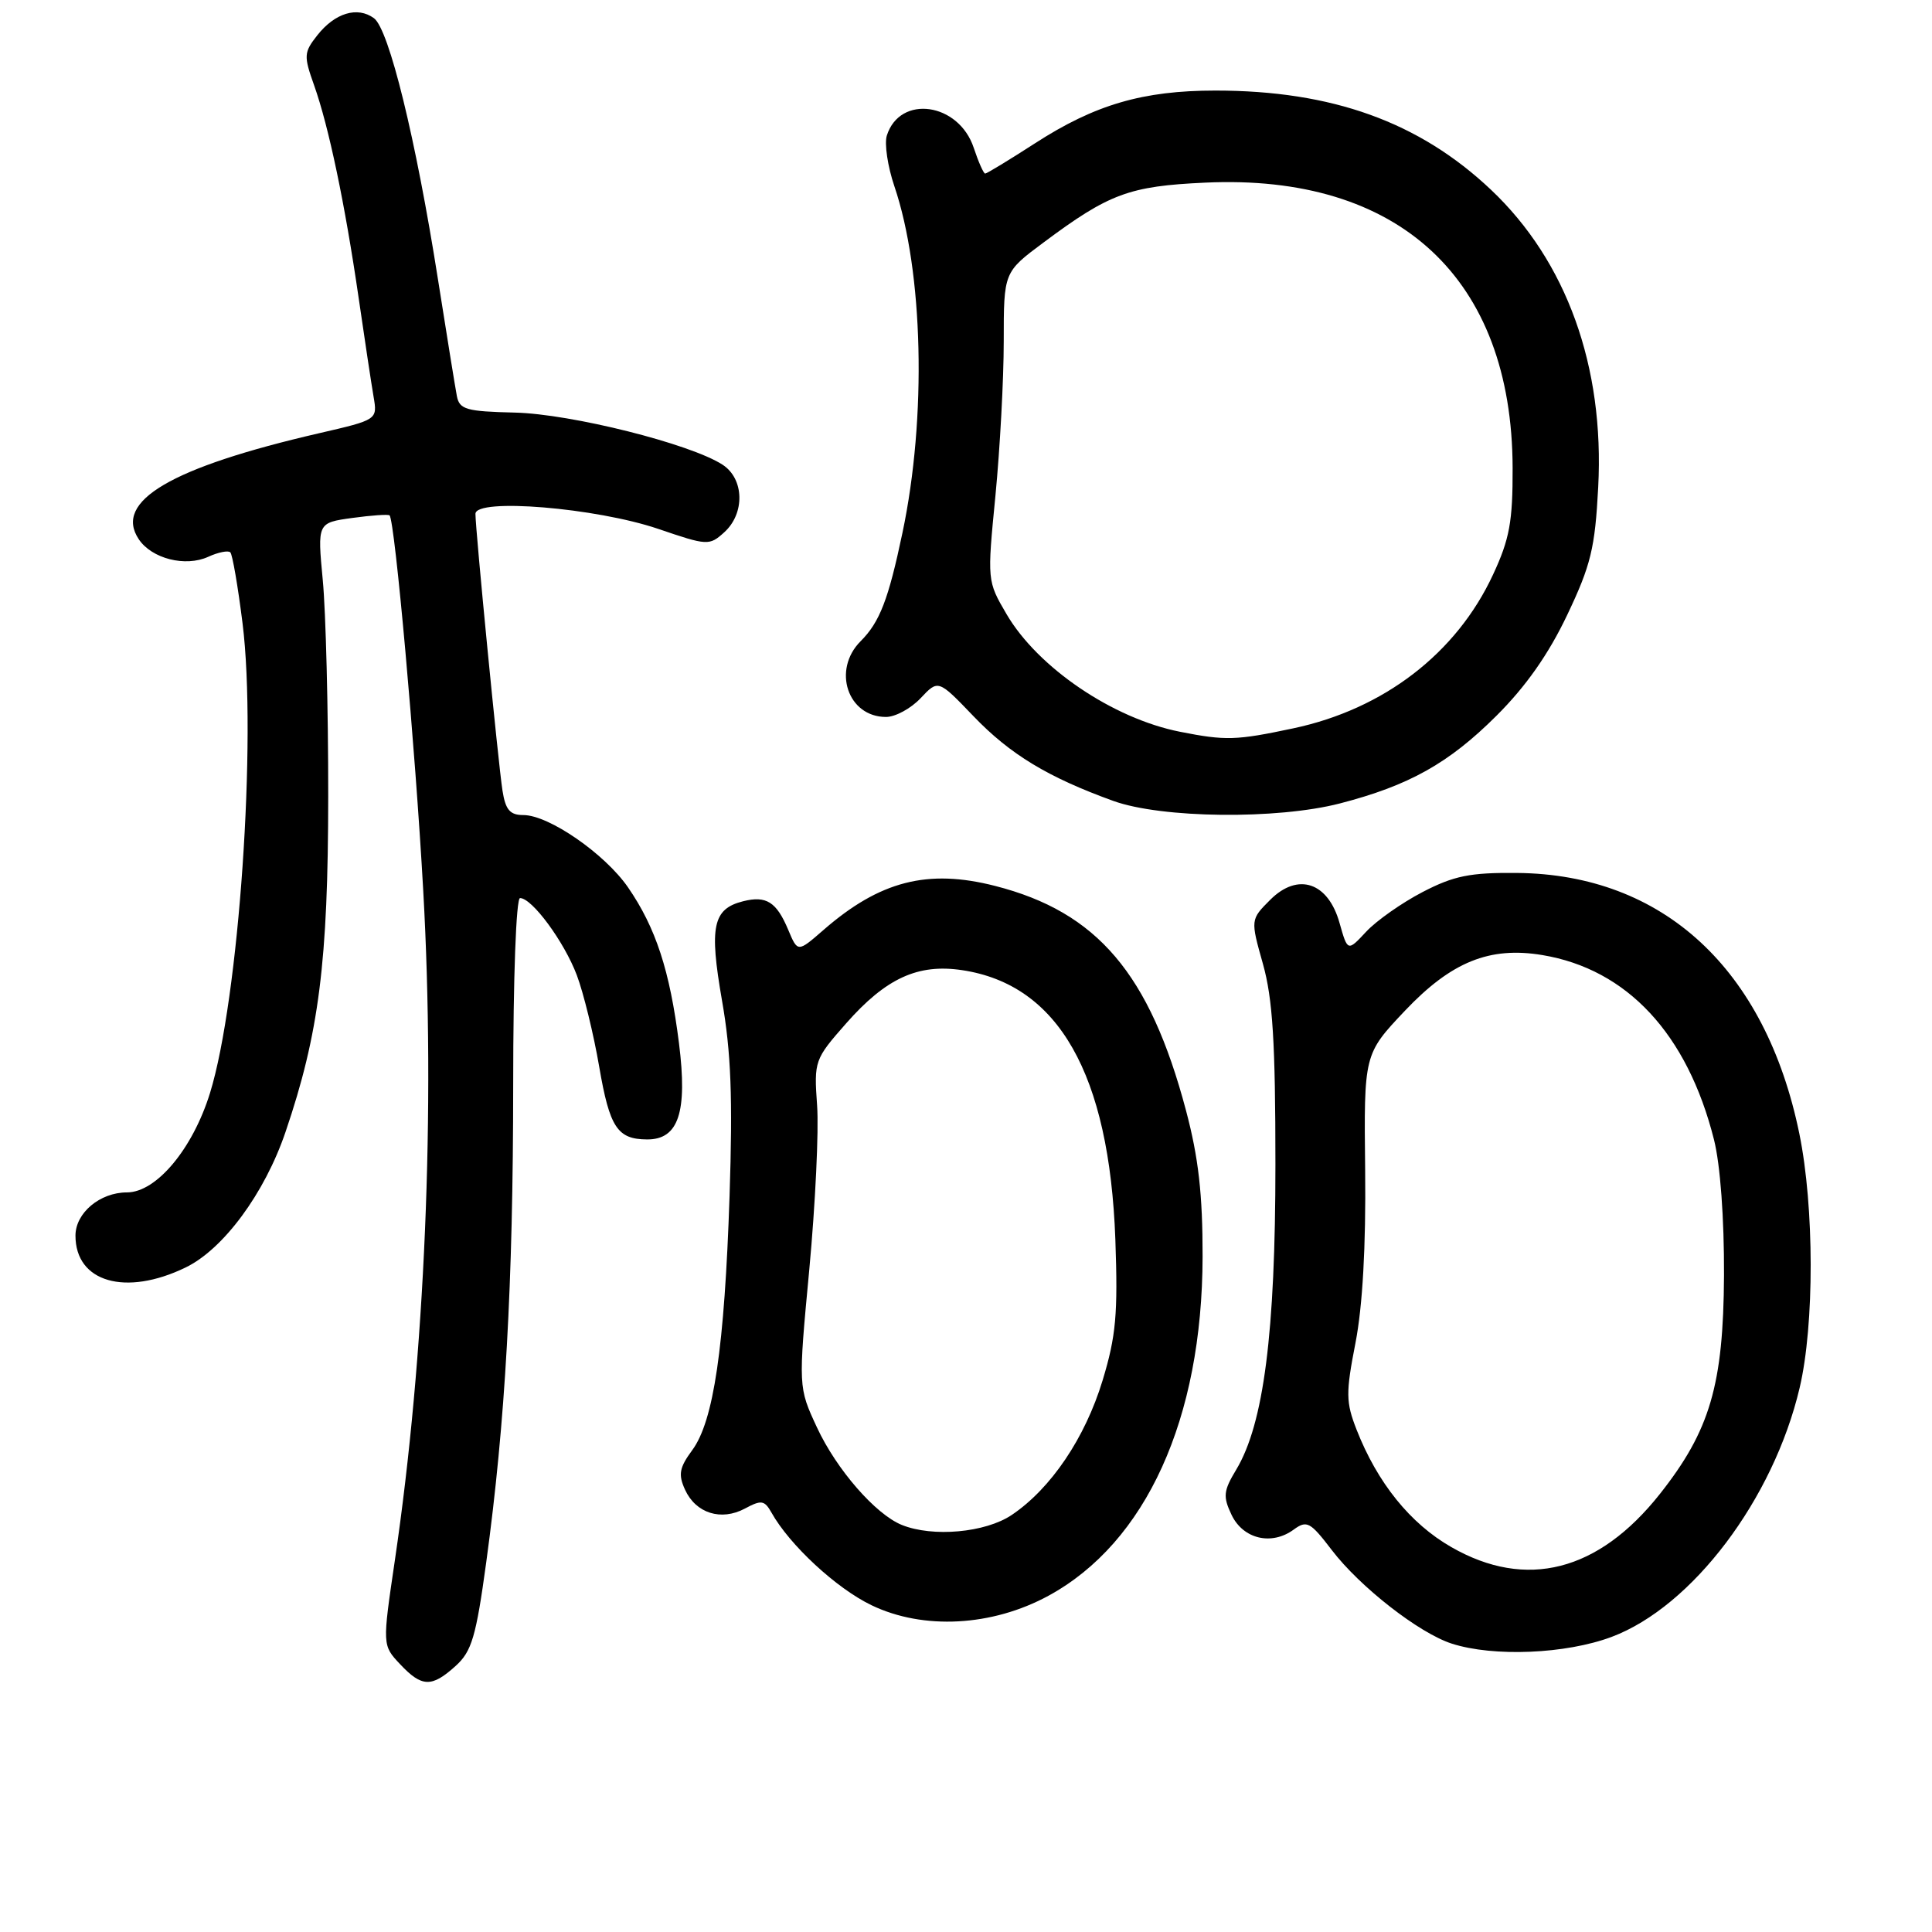 <?xml version="1.0" encoding="UTF-8" standalone="no"?>
<!DOCTYPE svg PUBLIC "-//W3C//DTD SVG 1.1//EN" "http://www.w3.org/Graphics/SVG/1.1/DTD/svg11.dtd" >
<svg xmlns="http://www.w3.org/2000/svg" xmlns:xlink="http://www.w3.org/1999/xlink" version="1.1" viewBox="0 0 256 256">
 <g >
 <path fill="currentColor"
d=" M 60.37 220.75 C 62.51 218.82 63.08 216.88 64.43 207.00 C 66.96 188.48 67.99 170.18 68.00 143.75 C 68.00 129.53 68.39 119.00 68.91 119.00 C 70.50 119.00 74.75 124.77 76.43 129.21 C 77.32 131.57 78.66 137.04 79.40 141.36 C 80.78 149.40 81.81 150.96 85.73 150.98 C 89.91 151.01 91.12 147.38 89.97 138.24 C 88.76 128.62 86.90 122.93 83.21 117.57 C 80.13 113.12 72.72 108.00 69.35 108.00 C 67.57 108.00 66.98 107.31 66.58 104.75 C 66.02 101.13 63.00 70.23 63.00 68.09 C 63.00 65.96 78.97 67.28 87.22 70.08 C 93.75 72.31 93.99 72.32 95.97 70.53 C 98.73 68.03 98.62 63.45 95.75 61.58 C 91.49 58.81 75.71 54.85 68.22 54.67 C 61.80 54.52 60.89 54.26 60.54 52.50 C 60.33 51.40 59.20 44.42 58.03 37.00 C 55.10 18.38 51.54 3.87 49.55 2.41 C 47.36 0.81 44.38 1.71 42.04 4.68 C 40.26 6.94 40.23 7.40 41.62 11.30 C 43.57 16.79 45.71 27.01 47.52 39.46 C 48.32 44.98 49.21 50.88 49.50 52.56 C 50.02 55.62 50.02 55.62 42.26 57.41 C 22.65 61.94 15.04 66.41 18.38 71.44 C 20.10 74.03 24.56 75.16 27.59 73.78 C 28.92 73.17 30.24 72.91 30.52 73.19 C 30.80 73.47 31.53 77.71 32.14 82.60 C 34.05 97.93 31.66 132.42 27.83 144.82 C 25.54 152.23 20.72 158.00 16.82 158.00 C 13.24 158.00 10.00 160.72 10.00 163.73 C 10.00 169.89 16.63 171.81 24.59 167.95 C 29.60 165.53 35.07 158.12 37.83 150.00 C 42.27 136.96 43.48 127.43 43.49 105.50 C 43.50 93.95 43.17 81.07 42.77 76.88 C 42.05 69.27 42.05 69.27 46.69 68.63 C 49.24 68.28 51.46 68.13 51.62 68.29 C 52.32 68.99 55.03 99.14 56.08 118.00 C 57.71 146.93 56.32 179.63 52.32 206.76 C 50.66 218.01 50.66 218.01 53.01 220.51 C 55.89 223.58 57.20 223.62 60.37 220.75 Z  M 213.54 216.90 C 224.22 212.90 234.99 198.65 238.46 183.90 C 240.43 175.55 240.41 159.91 238.42 150.21 C 233.94 128.37 220.36 115.84 201.00 115.67 C 194.79 115.61 192.64 116.05 188.50 118.20 C 185.75 119.63 182.39 121.99 181.03 123.45 C 178.57 126.09 178.57 126.09 177.50 122.31 C 175.99 116.90 171.99 115.56 168.32 119.22 C 165.69 121.85 165.69 121.85 167.35 127.74 C 168.64 132.35 169.00 138.12 169.00 154.30 C 169.00 176.61 167.45 188.67 163.81 194.73 C 162.11 197.55 162.03 198.29 163.19 200.73 C 164.72 203.93 168.49 204.83 171.42 202.68 C 173.16 201.41 173.61 201.65 176.46 205.38 C 180.20 210.28 188.03 216.39 192.37 217.79 C 197.90 219.57 207.48 219.17 213.54 216.90 Z  M 138.92 211.45 C 151.86 204.41 159.31 188.01 159.35 166.50 C 159.36 158.27 158.81 153.39 157.15 147.14 C 152.34 129.02 145.40 120.85 131.86 117.39 C 122.92 115.10 116.57 116.73 109.10 123.24 C 105.70 126.20 105.70 126.20 104.45 123.22 C 102.89 119.50 101.54 118.65 98.47 119.42 C 94.45 120.43 93.96 122.76 95.67 132.58 C 96.87 139.40 97.10 145.49 96.67 158.50 C 96.00 178.54 94.56 188.32 91.72 192.16 C 90.02 194.47 89.85 195.38 90.77 197.39 C 92.20 200.52 95.55 201.58 98.71 199.89 C 100.88 198.72 101.30 198.79 102.22 200.42 C 104.62 204.72 110.84 210.48 115.50 212.71 C 122.36 216.00 131.45 215.51 138.92 211.45 Z  M 177.54 106.46 C 186.70 104.09 191.97 101.14 198.27 94.86 C 202.19 90.96 205.20 86.67 207.66 81.49 C 210.80 74.89 211.35 72.62 211.77 64.56 C 212.61 48.57 207.58 34.62 197.57 25.15 C 188.06 16.16 176.51 12.00 161.05 12.00 C 151.43 12.00 145.08 13.86 137.14 18.99 C 133.73 21.19 130.76 23.00 130.54 23.00 C 130.33 23.00 129.65 21.47 129.03 19.60 C 127.05 13.60 119.25 12.48 117.51 17.96 C 117.17 19.03 117.62 22.06 118.51 24.68 C 122.35 36.00 122.81 55.29 119.58 70.60 C 117.72 79.45 116.57 82.43 114.04 84.96 C 110.24 88.76 112.32 95.00 117.40 95.00 C 118.64 95.00 120.70 93.88 121.99 92.51 C 124.32 90.03 124.32 90.03 129.01 94.92 C 133.85 99.96 138.85 102.99 147.50 106.12 C 153.91 108.44 169.22 108.61 177.54 106.46 Z  M 192.31 205.00 C 186.86 201.88 182.51 196.48 179.75 189.43 C 178.33 185.79 178.31 184.59 179.61 177.93 C 180.55 173.09 181.00 165.13 180.89 155.09 C 180.72 139.68 180.72 139.68 186.16 133.93 C 192.30 127.45 197.37 125.39 204.36 126.55 C 215.60 128.42 223.58 136.99 227.11 151.00 C 227.95 154.33 228.47 161.44 228.44 169.00 C 228.36 183.49 226.59 189.55 219.95 197.95 C 211.80 208.25 202.23 210.69 192.31 205.00 Z  M 119.49 202.06 C 116.01 200.65 110.84 194.71 108.26 189.16 C 105.77 183.81 105.77 183.81 107.24 168.16 C 108.04 159.54 108.51 149.79 108.27 146.48 C 107.85 140.57 107.93 140.36 112.13 135.59 C 117.39 129.62 121.63 127.67 127.48 128.55 C 140.25 130.46 146.99 142.31 147.79 164.23 C 148.14 174.12 147.88 177.04 146.10 182.91 C 143.78 190.54 139.26 197.24 134.06 200.74 C 130.57 203.09 123.59 203.72 119.49 202.06 Z  M 156.34 96.96 C 147.46 95.20 137.53 88.47 133.38 81.39 C 130.80 76.99 130.80 76.94 131.90 65.68 C 132.50 59.47 133.00 50.27 133.00 45.23 C 133.00 36.06 133.00 36.06 138.25 32.15 C 146.96 25.65 149.63 24.66 159.69 24.20 C 185.39 23.00 200.37 36.90 200.43 62.00 C 200.45 69.11 200.03 71.43 197.83 76.15 C 192.99 86.57 183.36 93.97 171.36 96.51 C 163.78 98.12 162.41 98.16 156.34 96.96 Z "/>
</g>
</svg>